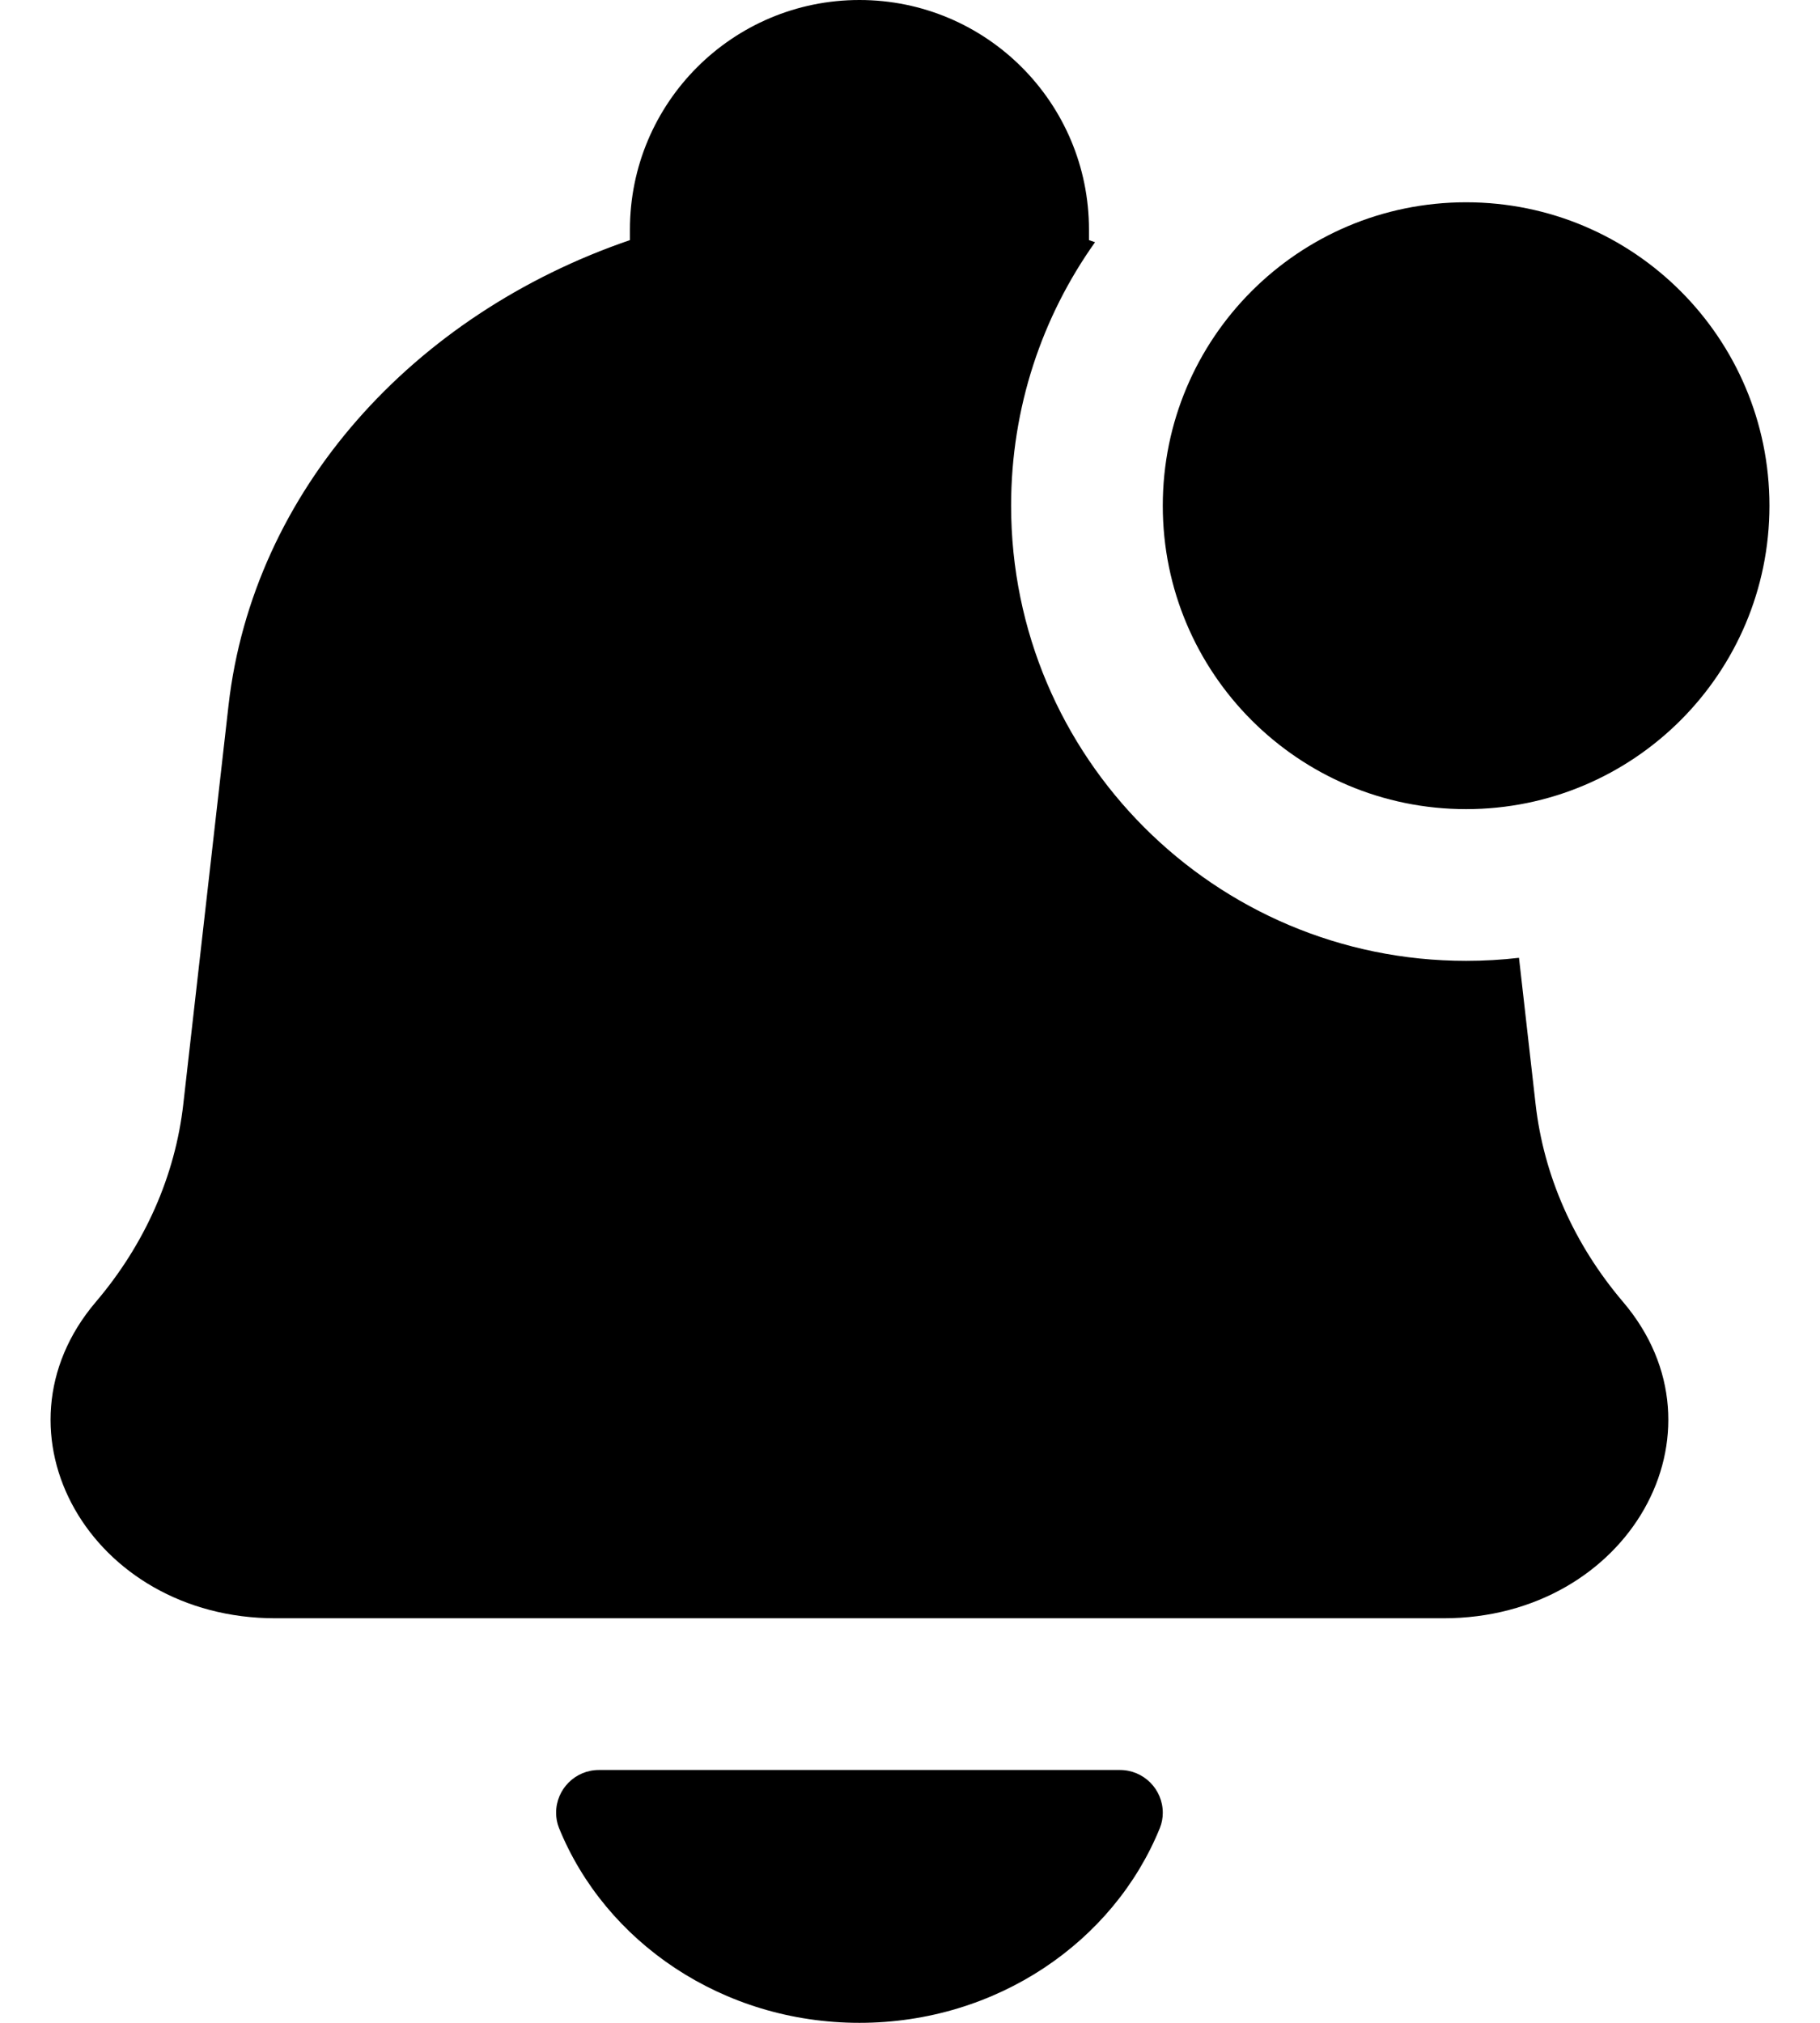 <svg width="18" height="20" viewBox="0 0 18 20" fill="none" xmlns="http://www.w3.org/2000/svg">
<path fill-rule="evenodd" clip-rule="evenodd" d="M2.723 16H14.277C16.106 16 17.149 14.161 16.052 12.872C15.567 12.302 15.267 11.625 15.187 10.915L15.023 9.47C14.851 9.49 14.677 9.5 14.5 9.5C12.015 9.5 10 7.485 10 5C10 4.029 10.307 3.13 10.83 2.395C10.81 2.388 10.79 2.381 10.77 2.374V2.27C10.77 1.016 9.754 0 8.5 0C7.246 0 6.23 1.016 6.23 2.27V2.374C4.088 3.107 2.502 4.851 2.26 6.975L1.813 10.915C1.733 11.625 1.433 12.302 0.948 12.872C-0.149 14.161 0.894 16 2.723 16ZM17.5 5C17.5 6.657 16.157 8 14.5 8C12.843 8 11.5 6.657 11.5 5C11.5 3.343 12.843 2 14.5 2C16.157 2 17.5 3.343 17.5 5ZM8.5 20C9.857 20 11.015 19.199 11.472 18.072C11.491 18.024 11.5 17.974 11.5 17.923C11.5 17.689 11.31 17.5 11.076 17.5H5.923C5.69 17.5 5.5 17.689 5.5 17.923C5.5 17.974 5.509 18.024 5.528 18.072C5.985 19.199 7.143 20 8.5 20Z" fill="black"/>
</svg>
